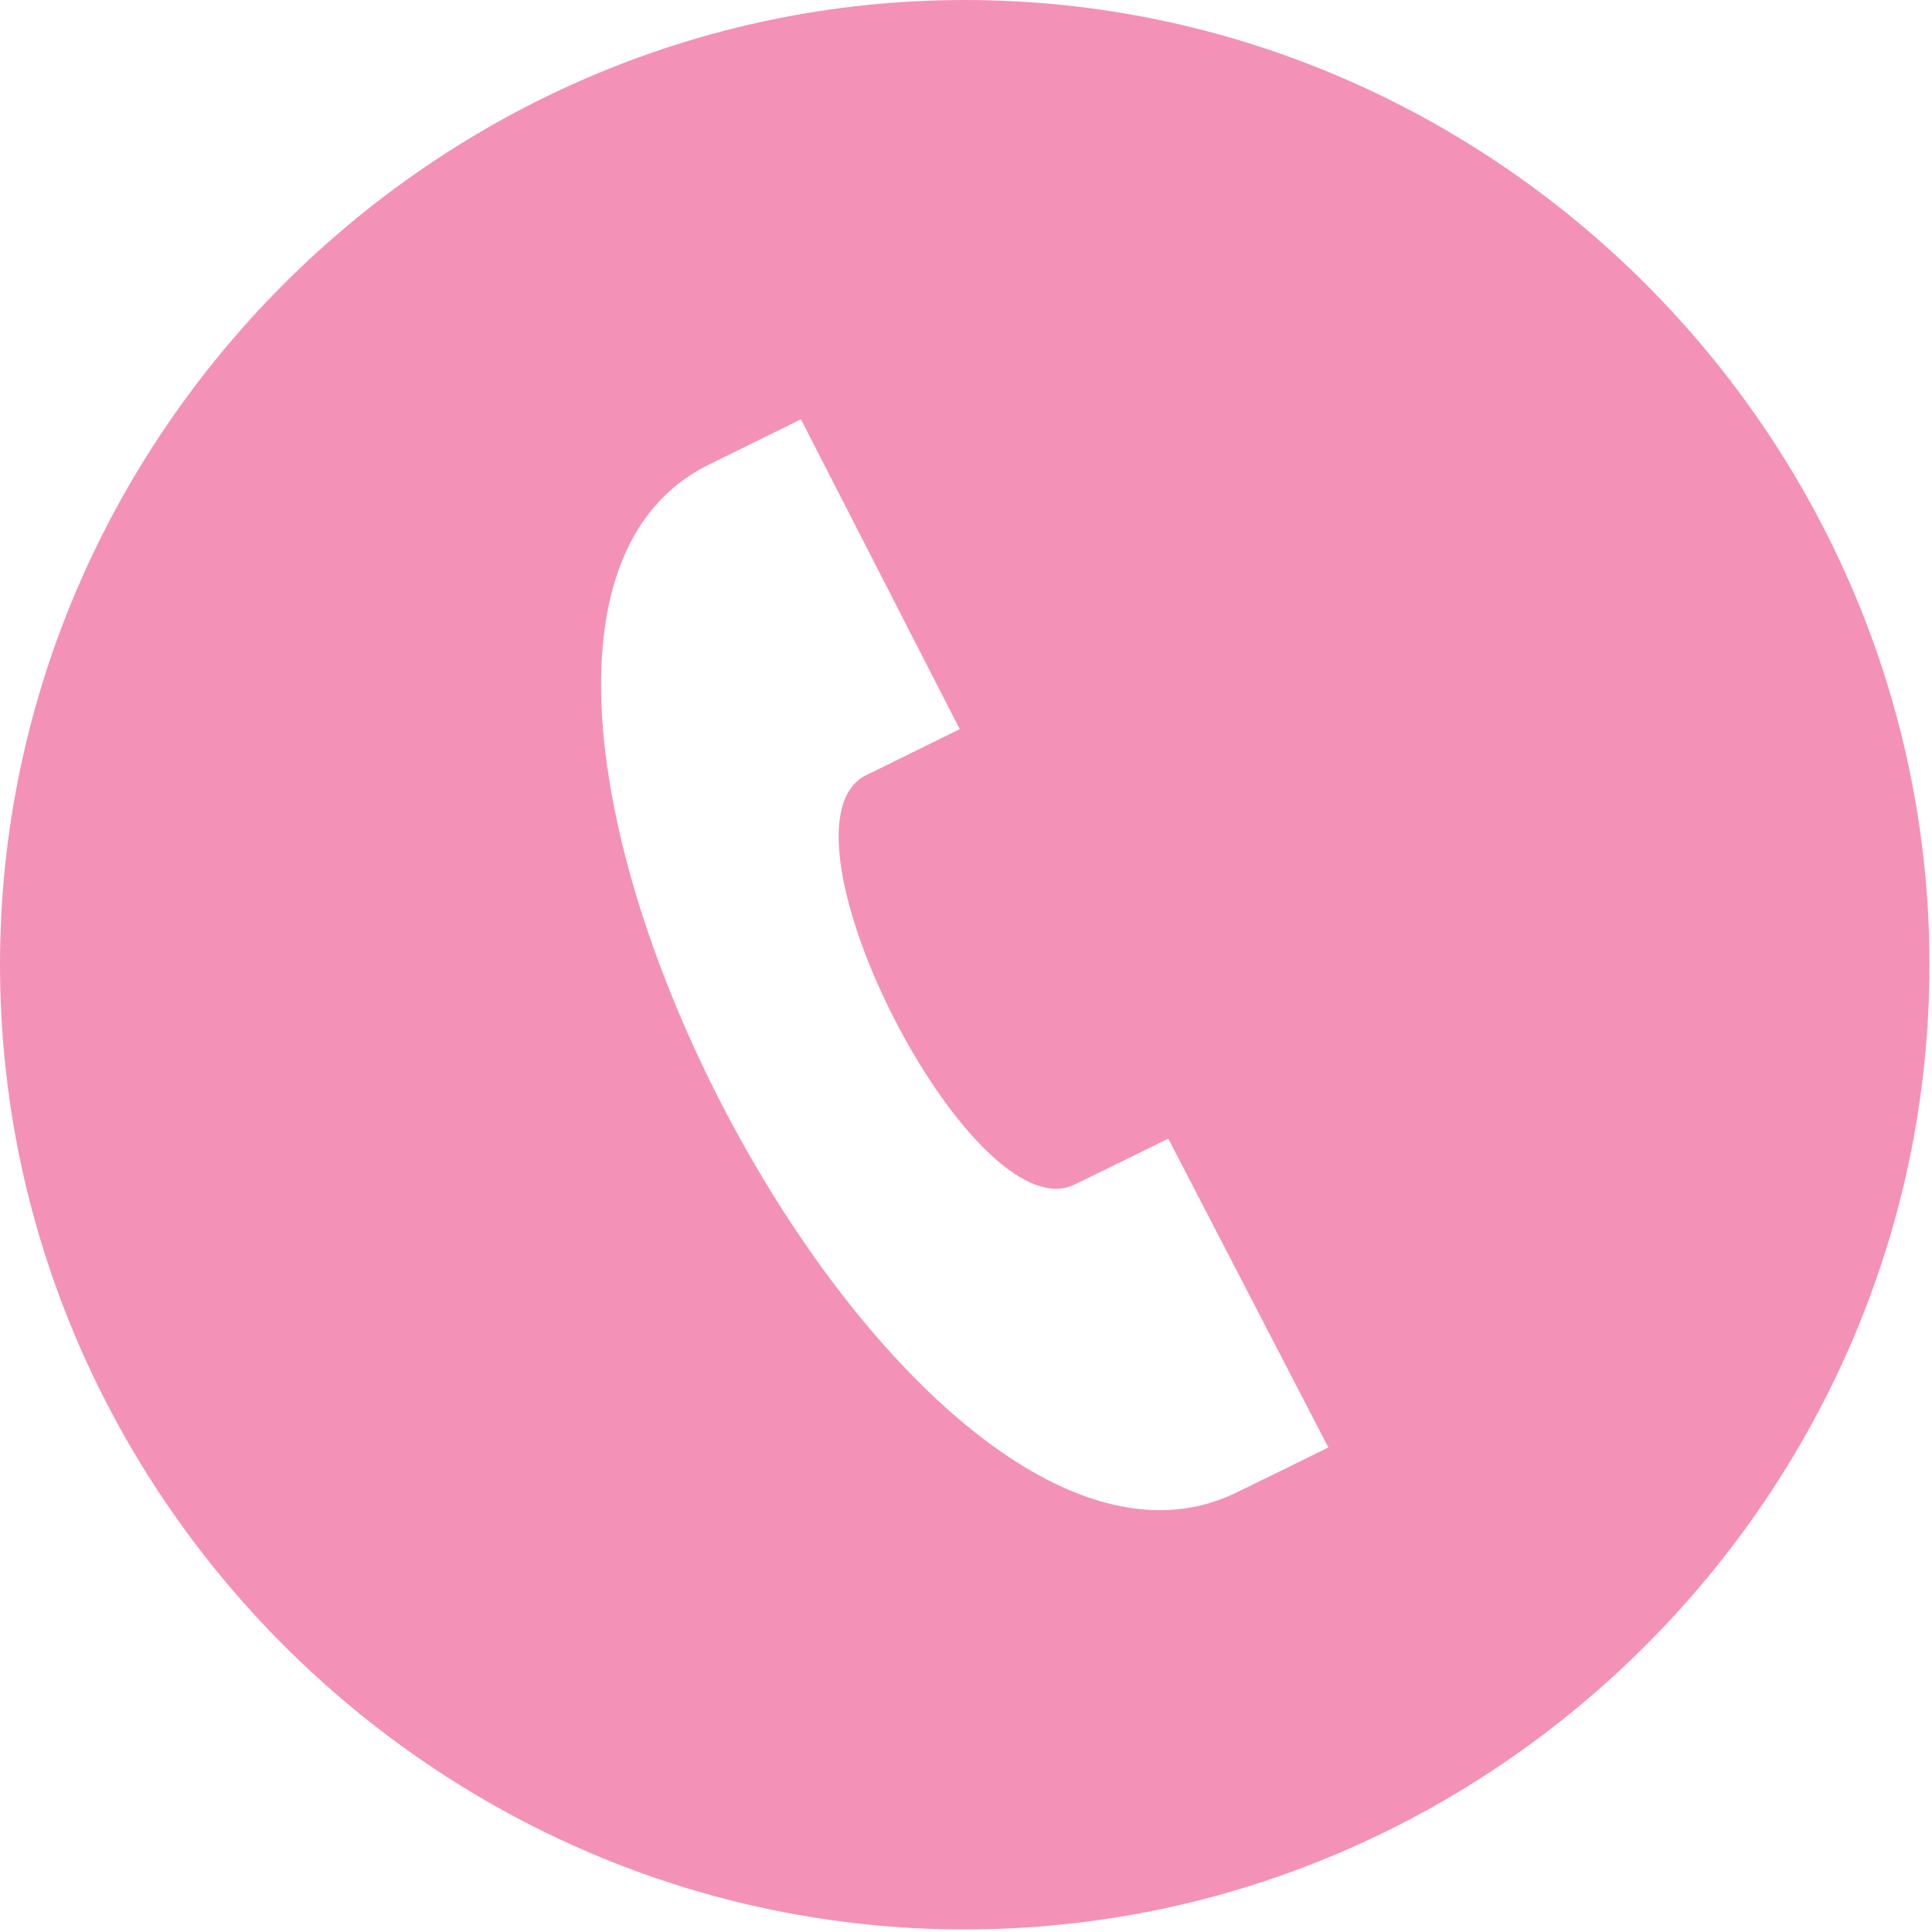 <?xml version="1.0" encoding="UTF-8" standalone="no"?>
<!DOCTYPE svg PUBLIC "-//W3C//DTD SVG 1.1//EN" "http://www.w3.org/Graphics/SVG/1.1/DTD/svg11.dtd">
<svg width="100%" height="100%" viewBox="0 0 151 151" version="1.1" xmlns="http://www.w3.org/2000/svg" xmlns:xlink="http://www.w3.org/1999/xlink" xml:space="preserve" xmlns:serif="http://www.serif.com/" style="fill-rule:evenodd;clip-rule:evenodd;stroke-linejoin:round;stroke-miterlimit:1.414;">
    <g transform="matrix(1,0,0,1,-124.6,-124.6)">
        <path d="M215.24,242.63C189.39,242.63 155.92,173.47 179.71,161.06L187.2,157.37L199.61,181.59L192.21,185.23C184.87,189.16 198.84,217.51 207.14,217.51C207.639,217.515 208.133,217.402 208.58,217.18C208.9,217.04 215.88,213.61 215.91,213.59L228.42,237.73C228.42,237.73 221.36,241.21 220.92,241.4C219.139,242.219 217.2,242.639 215.24,242.63M200,124.6C158.637,124.6 124.6,158.637 124.6,200C124.6,241.363 158.637,275.4 200,275.4C241.363,275.4 275.4,241.363 275.4,200C275.4,158.637 241.363,124.6 200,124.6" style="fill:rgb(244,145,183);fill-rule:nonzero;"/>
    </g>
</svg>
